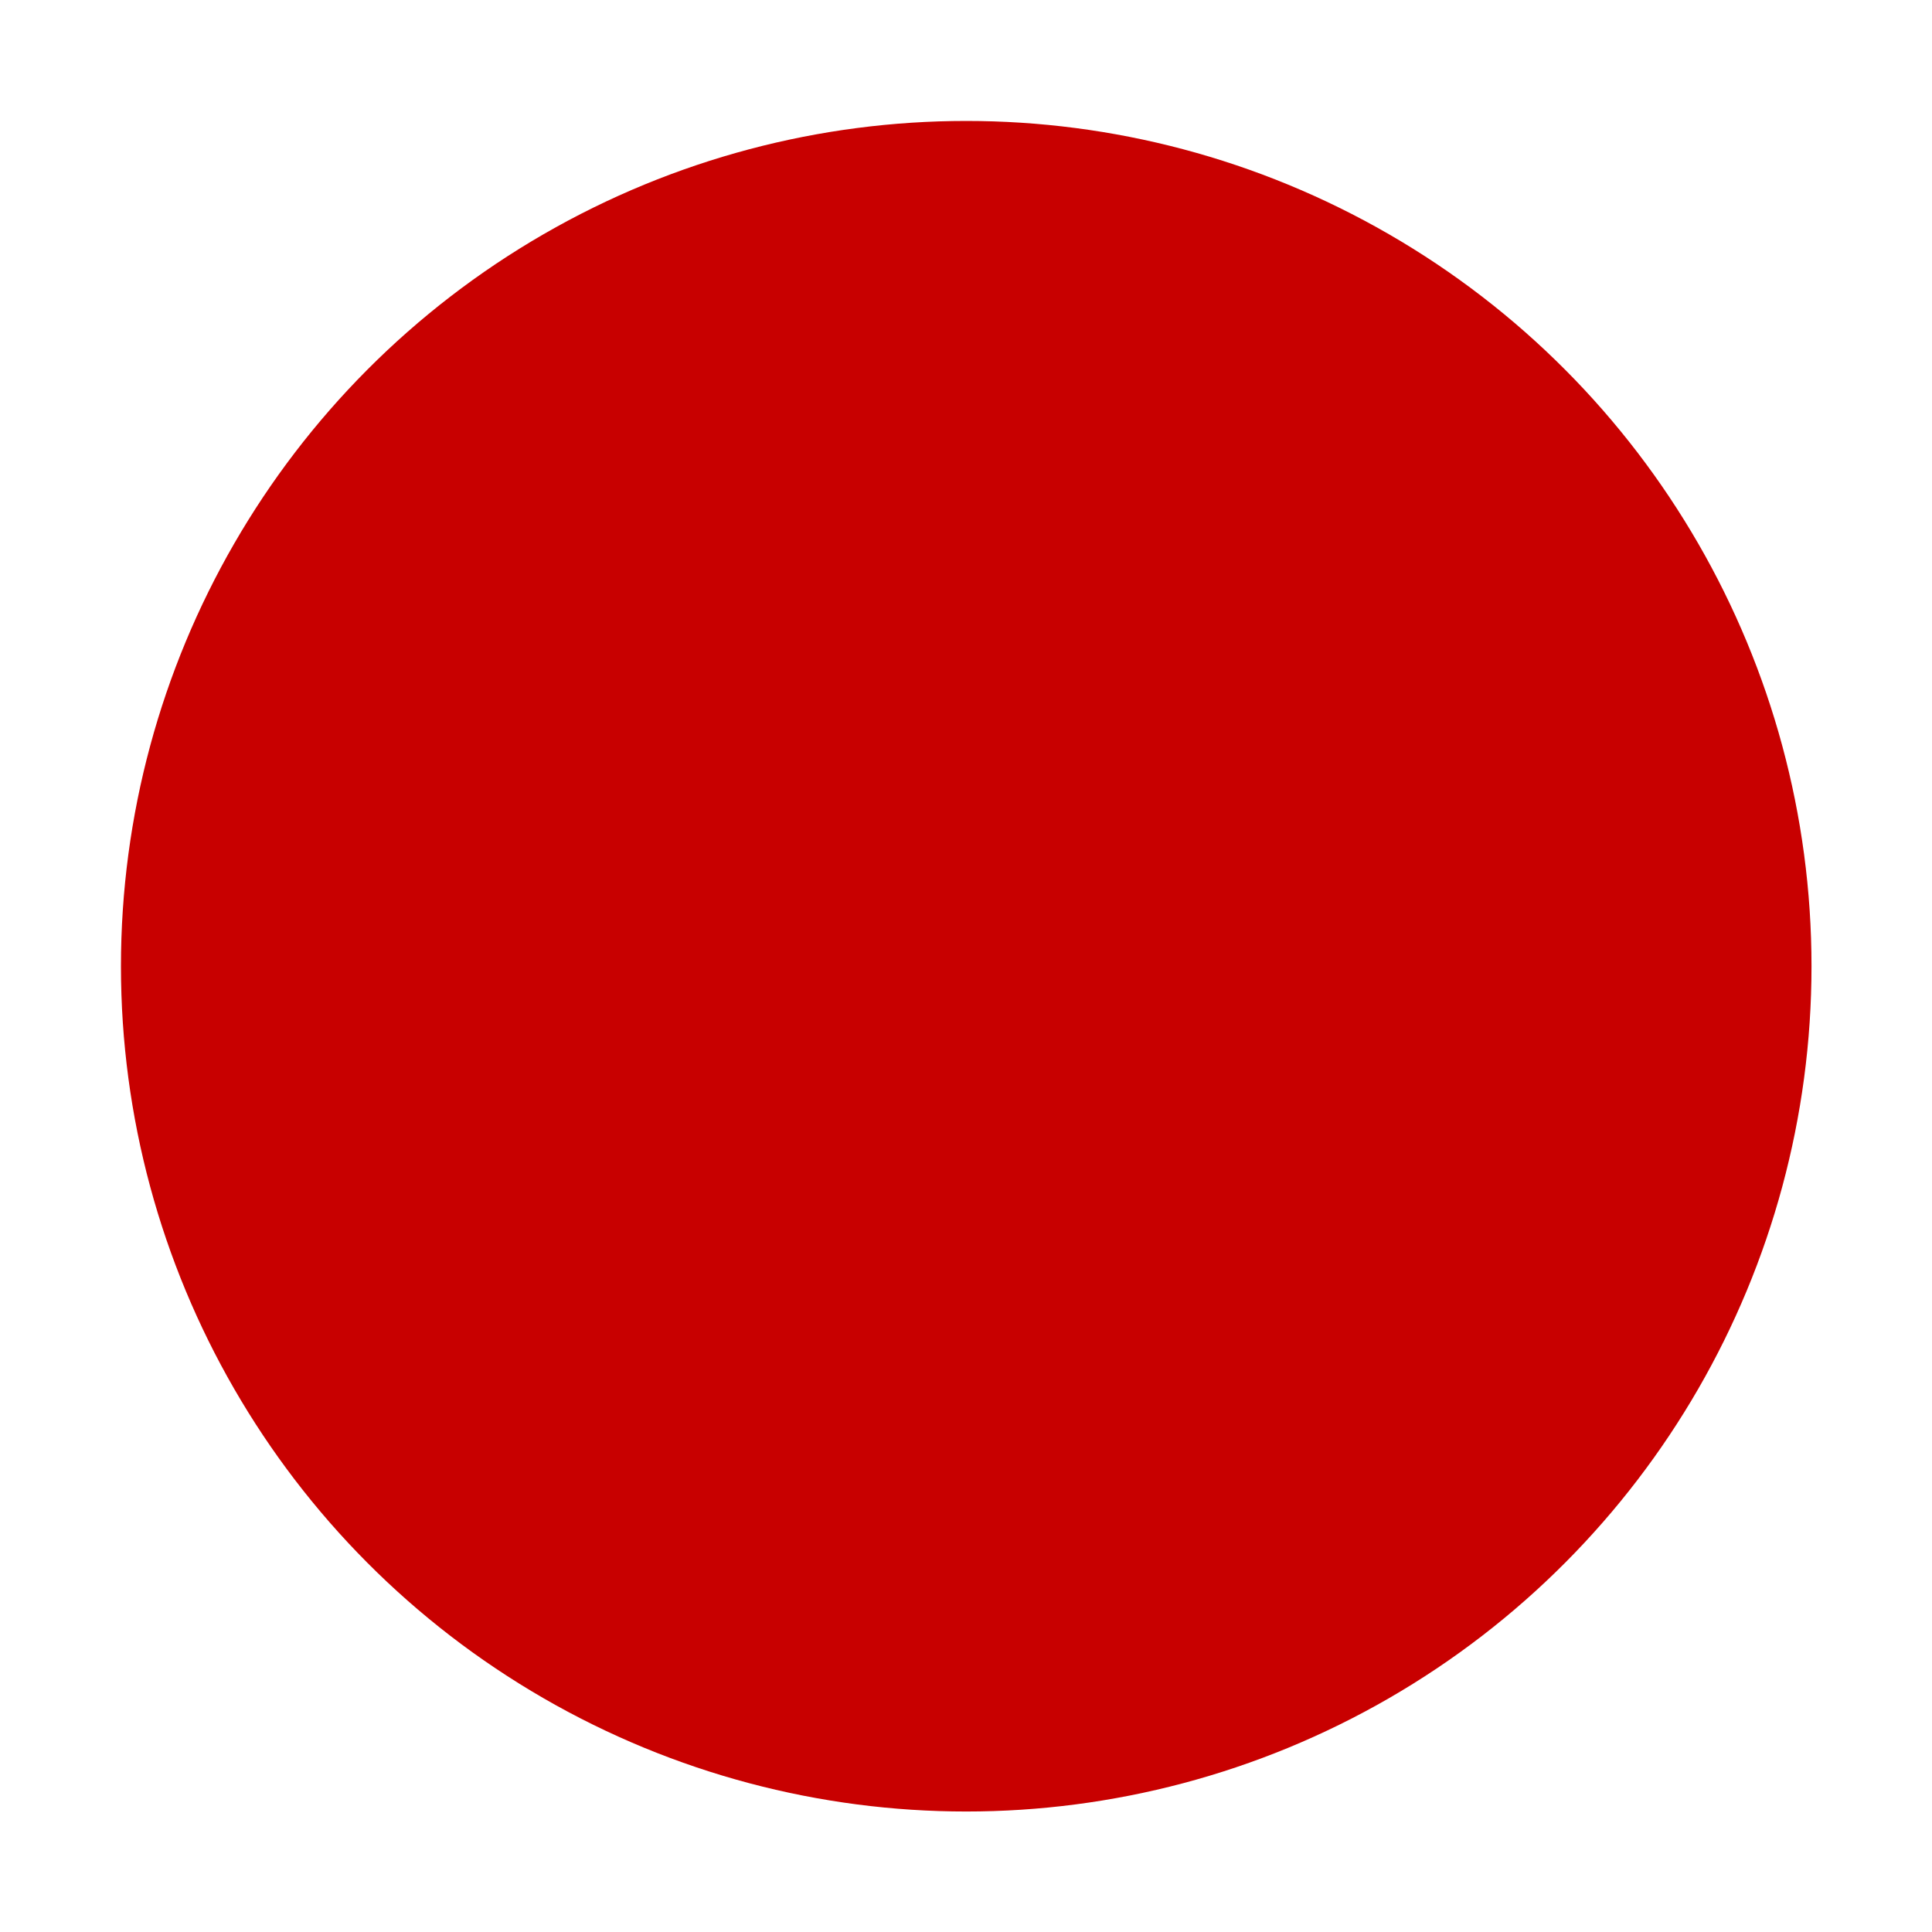 <?xml version="1.0" encoding="UTF-8" standalone="no"?>
<!-- Created with Inkscape (http://www.inkscape.org/) -->

<svg
        width="16"
        height="16"
        viewBox="0 0 4.233 4.233"
        version="1.1"
        id="svg5109"
        xmlns="http://www.w3.org/2000/svg"
>
    <defs
            id="defs5106"/>
    <g
            id="layer1">
        <circle
                style="fill:#c80000;stroke-width:0.656;stroke-linecap:round;stroke-linejoin:round;stop-color:#000000;fill-opacity:1"
                id="path5712"
                cx="2.117"
                cy="2.117"
                r="1.852"/>
    </g>
</svg>
